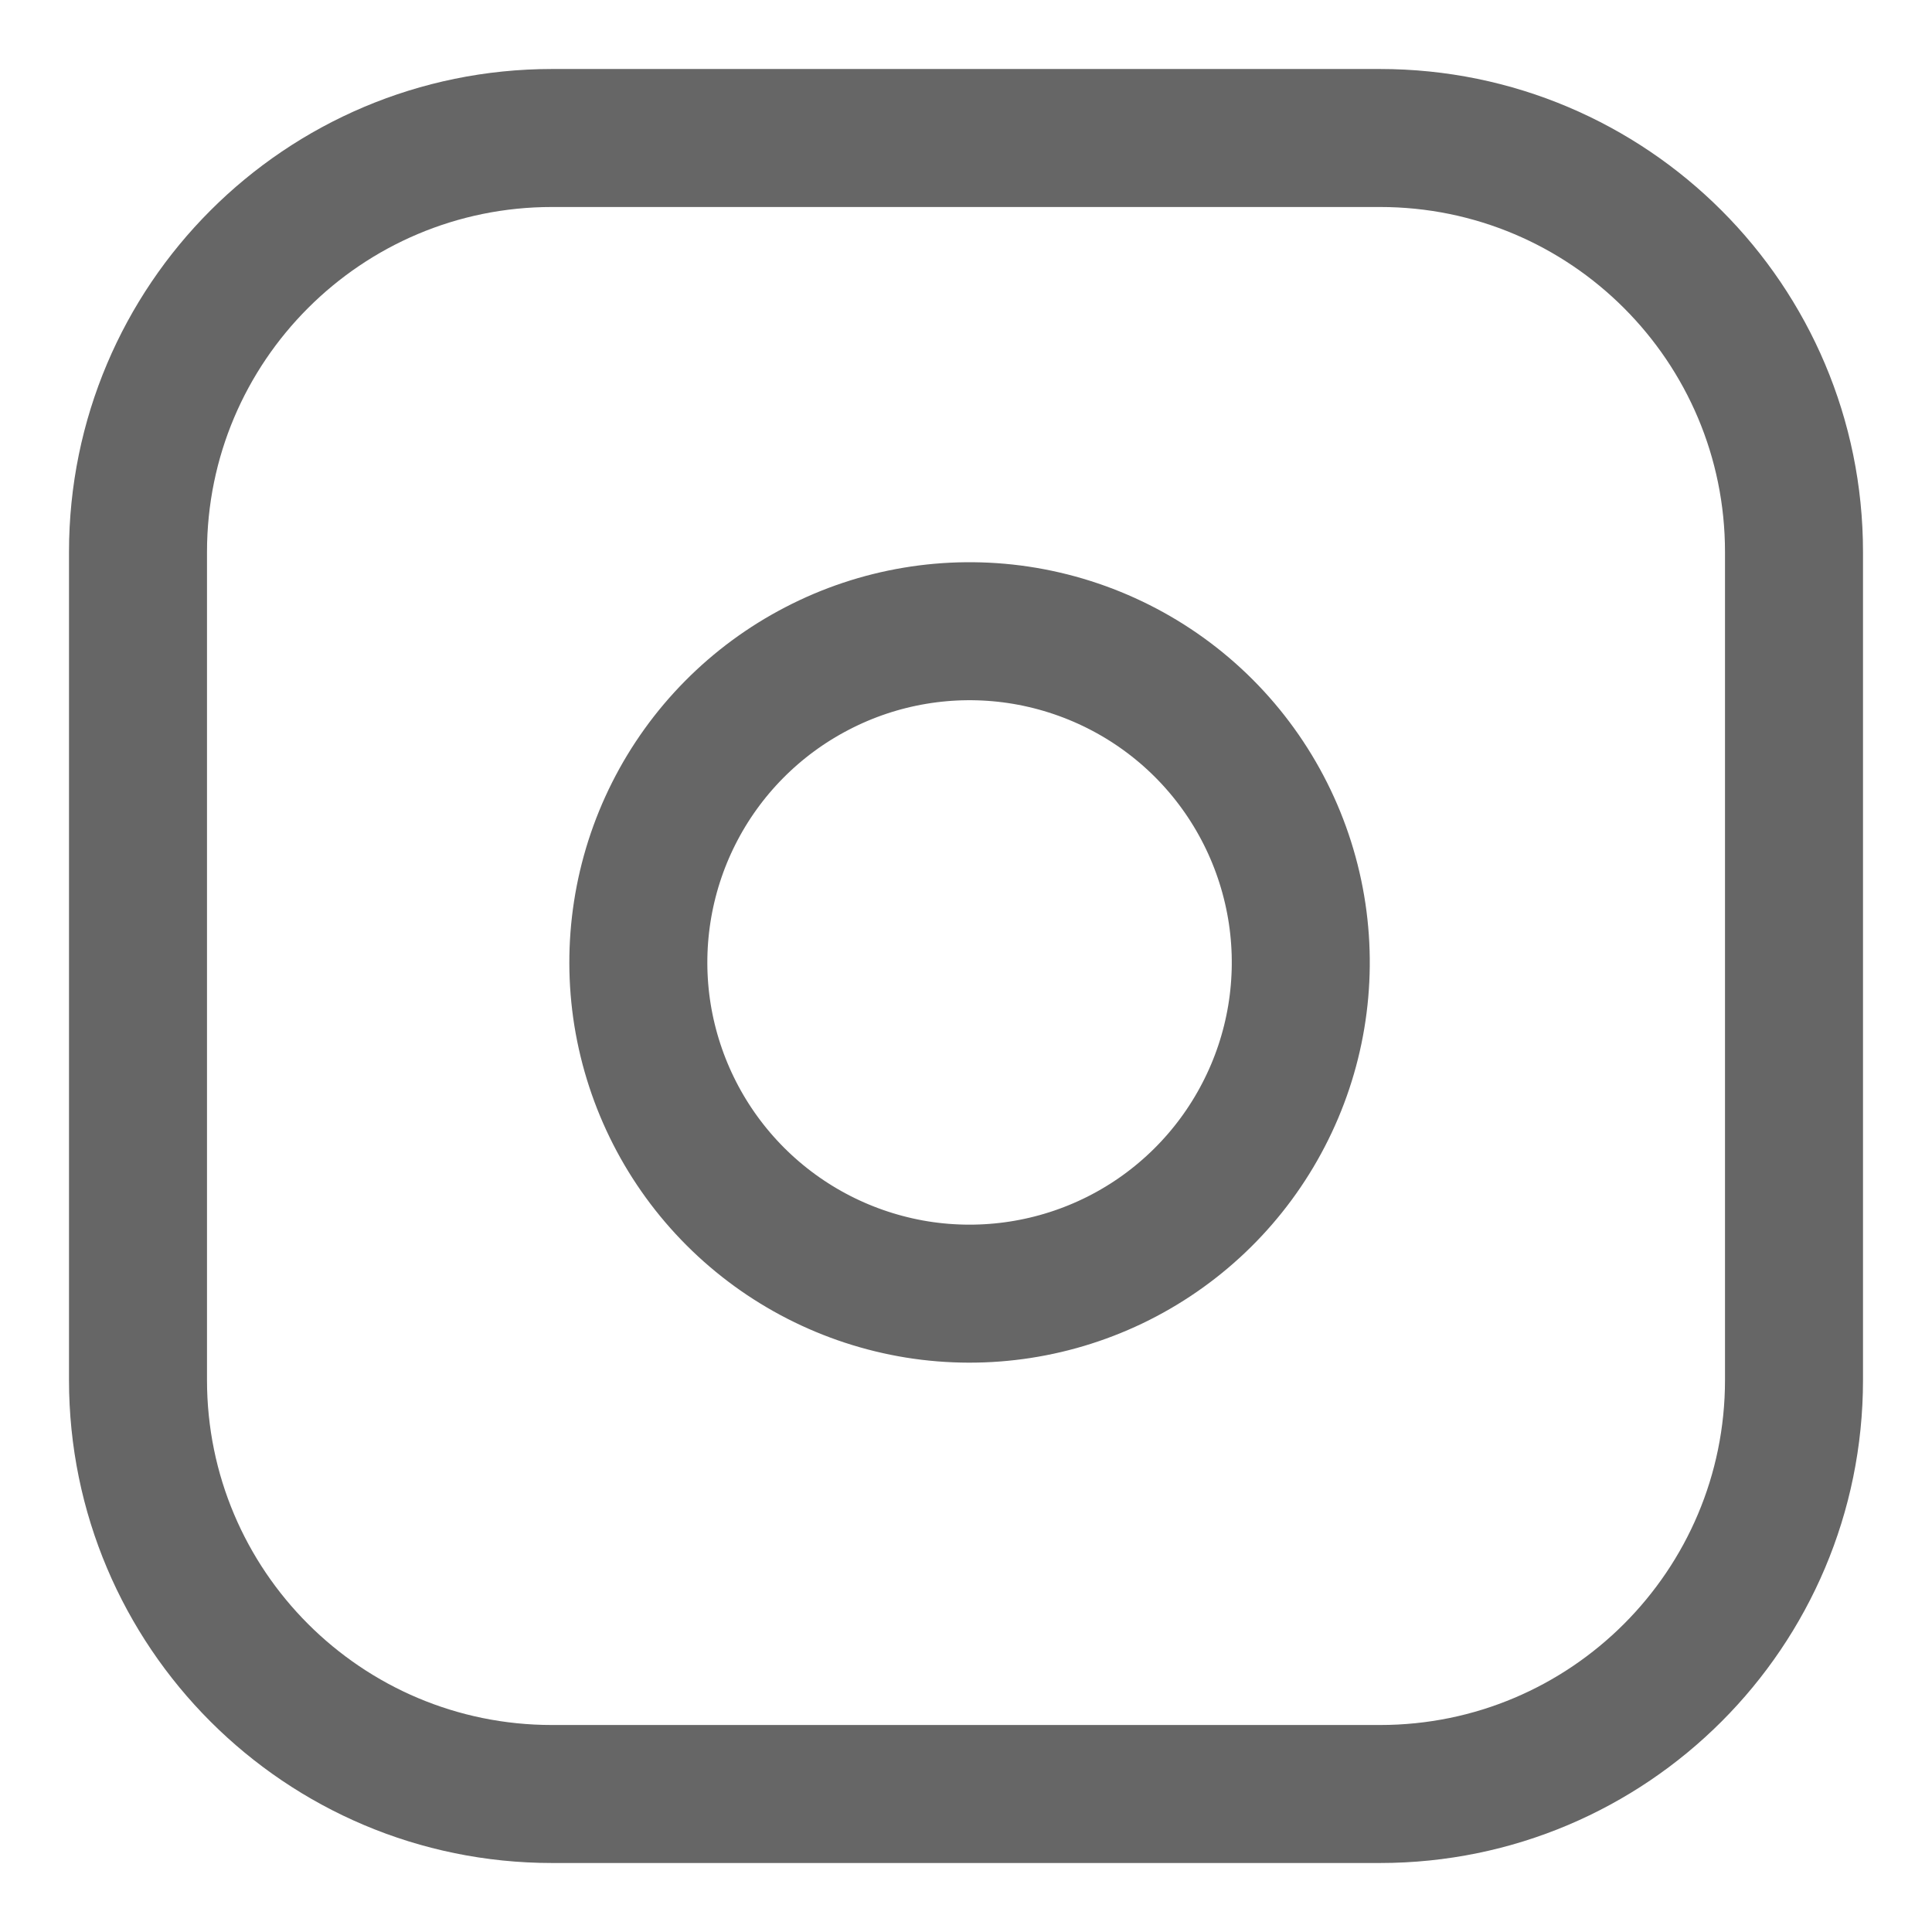 <svg width="14" height="14" viewBox="0 0 14 14" fill="none" xmlns="http://www.w3.org/2000/svg">
<path d="M10 1H4C2.343 1 1 2.343 1 4V10C1 11.657 2.343 13 4 13H10C11.657 13 13 11.657 13 10V4C13 2.343 11.657 1 10 1Z" stroke="#666666" stroke-linecap="round" stroke-linejoin="round"/>
<path d="M9.4 6.622C9.474 7.121 9.389 7.631 9.156 8.079C8.924 8.527 8.556 8.891 8.105 9.118C7.654 9.345 7.143 9.424 6.645 9.344C6.146 9.263 5.686 9.028 5.329 8.671C4.972 8.314 4.737 7.854 4.656 7.355C4.576 6.857 4.655 6.346 4.882 5.895C5.109 5.444 5.473 5.076 5.921 4.844C6.369 4.611 6.879 4.526 7.378 4.6C7.887 4.676 8.359 4.913 8.723 5.277C9.087 5.641 9.324 6.113 9.4 6.622Z" stroke="#666666" stroke-linecap="round" stroke-linejoin="round"/>
</svg>
